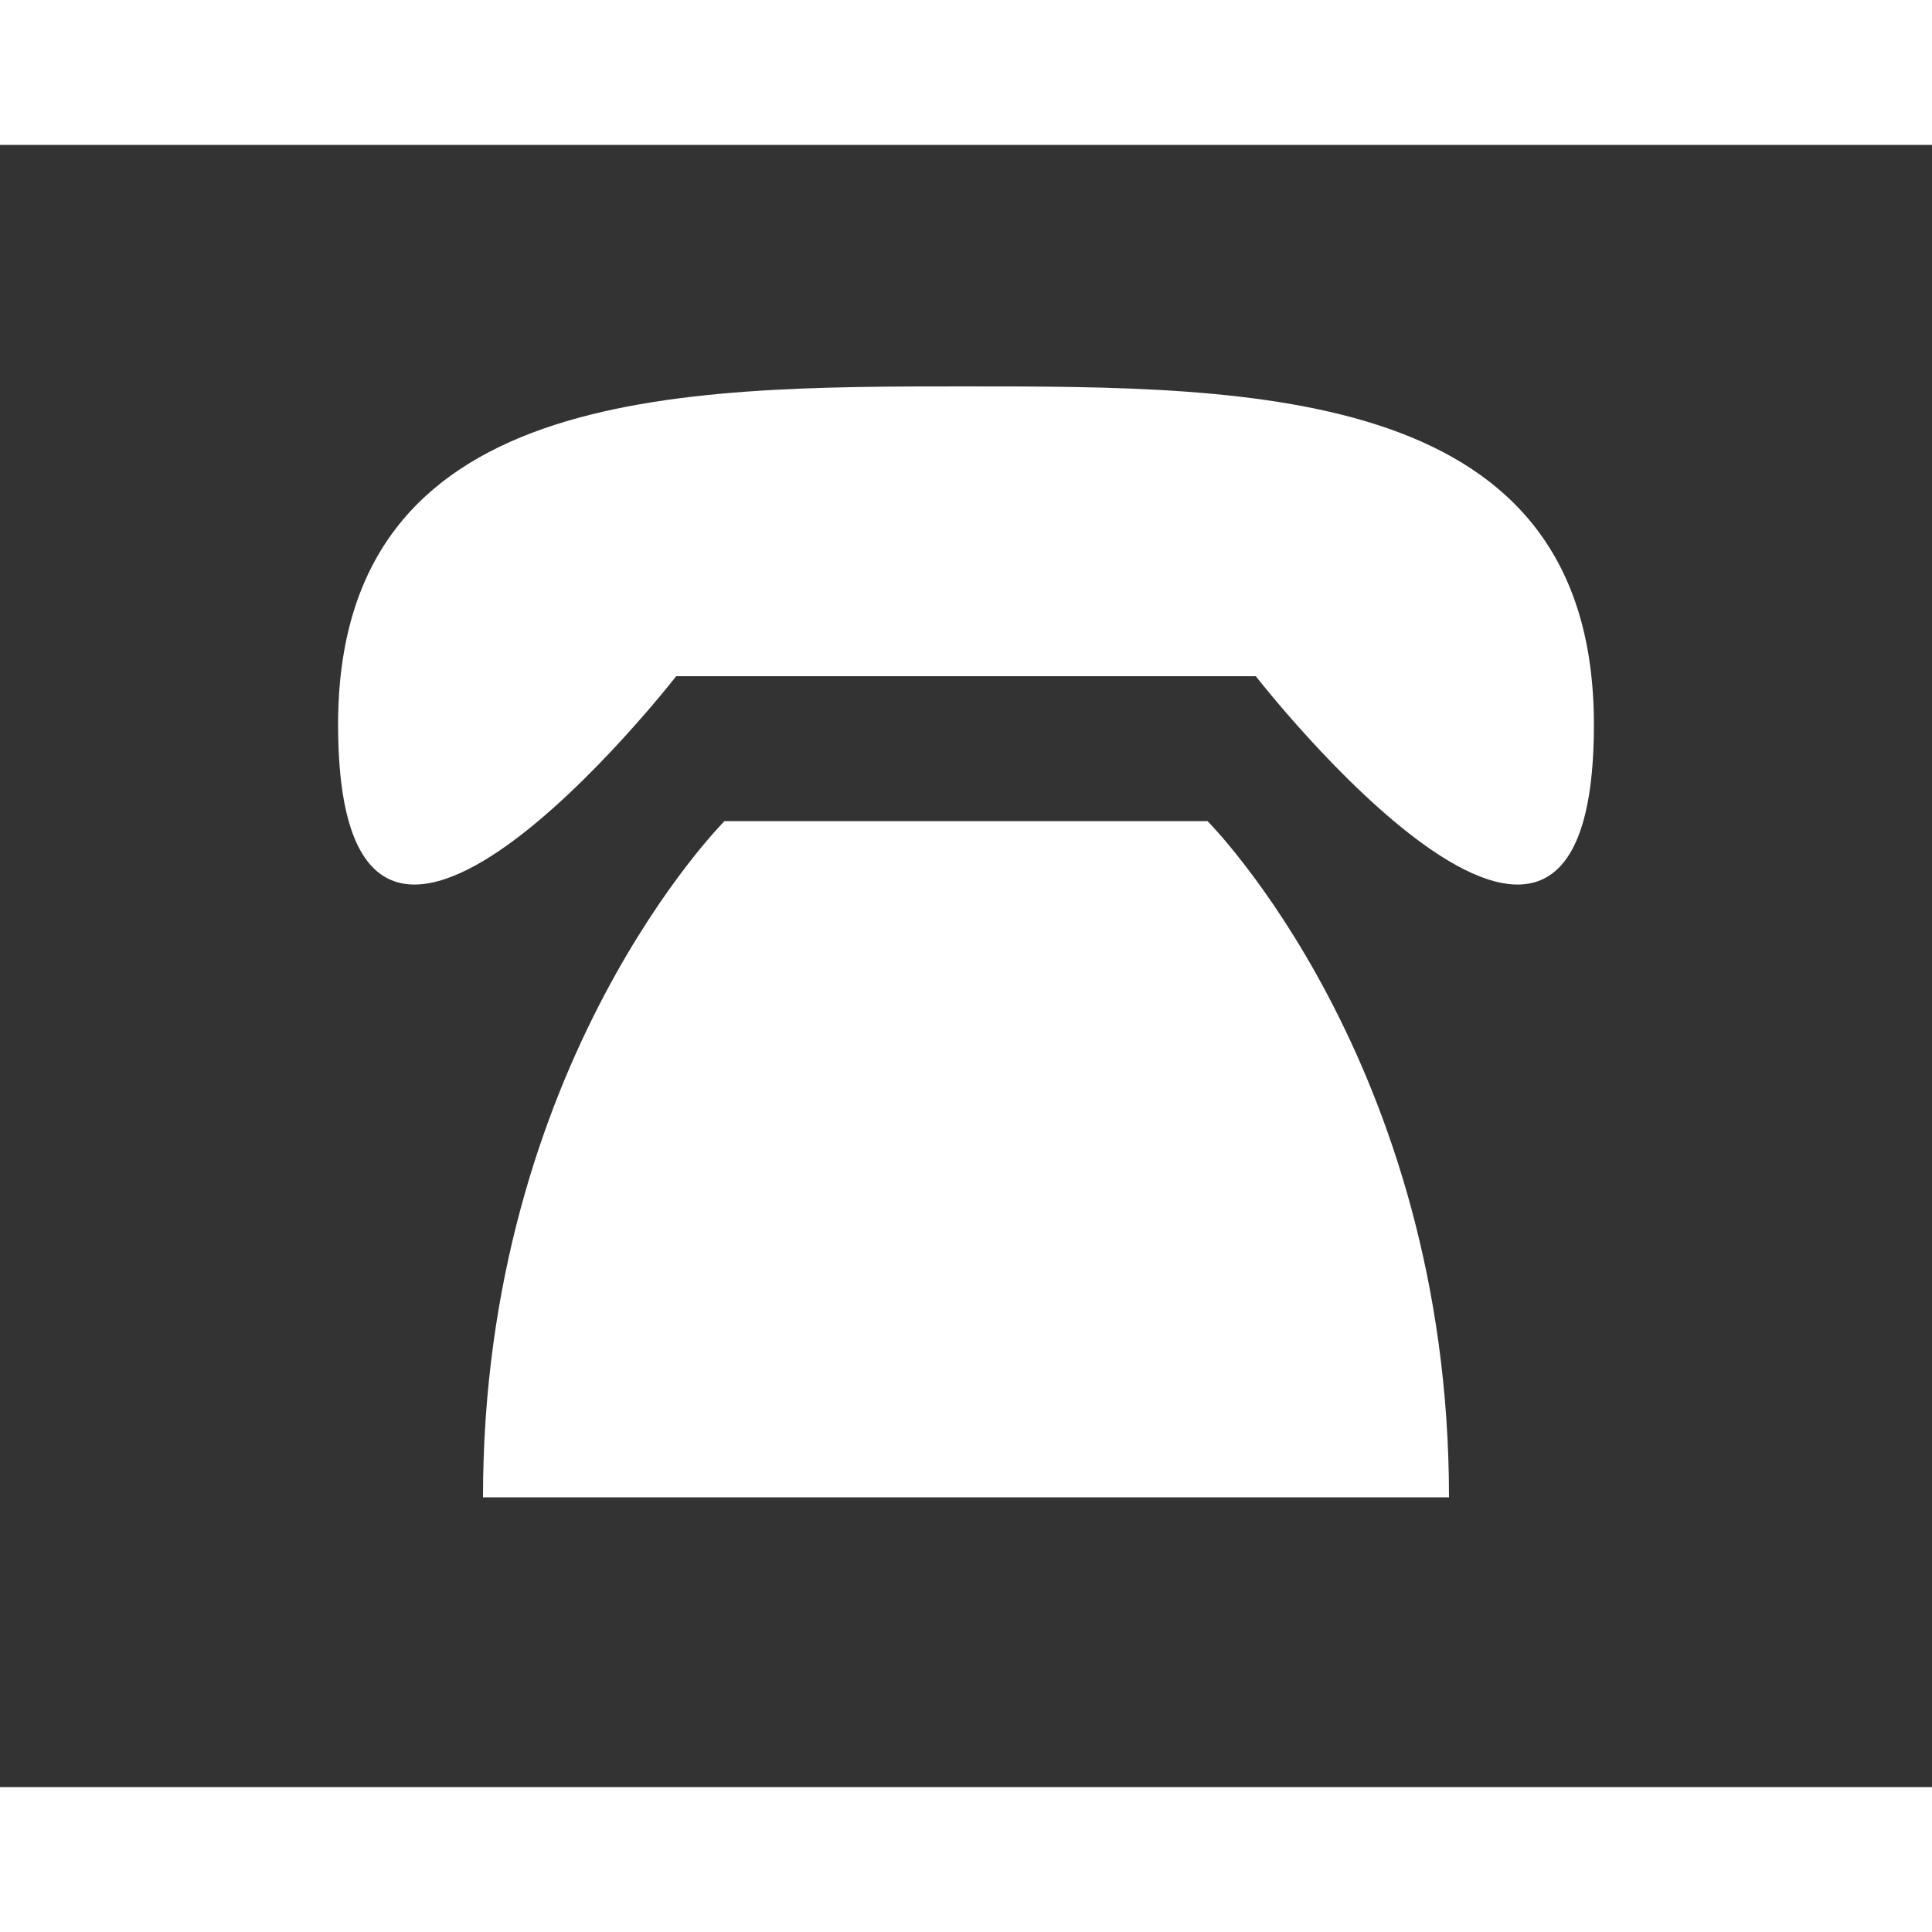 <svg style='' xmlns="http://www.w3.org/2000/svg" viewBox="-4 0 40 34" width="32" height="32" stroke-linecap="round" stroke-linejoin="round">
    <rect x="-4" y="0" width="40" height="34" fill="#333333" stroke="none"/>
    <path style='fill: #fff' d="M3 12 C3 5 10 5 16 5 22 5 29 5 29 12 29 20 22 11 22 11 L10 11 C10 11 3 20 3 12 Z M11 14 C11 14 6 19 6 28 L26 28 C26 19 21 14 21 14 L11 14 Z" />
</svg>